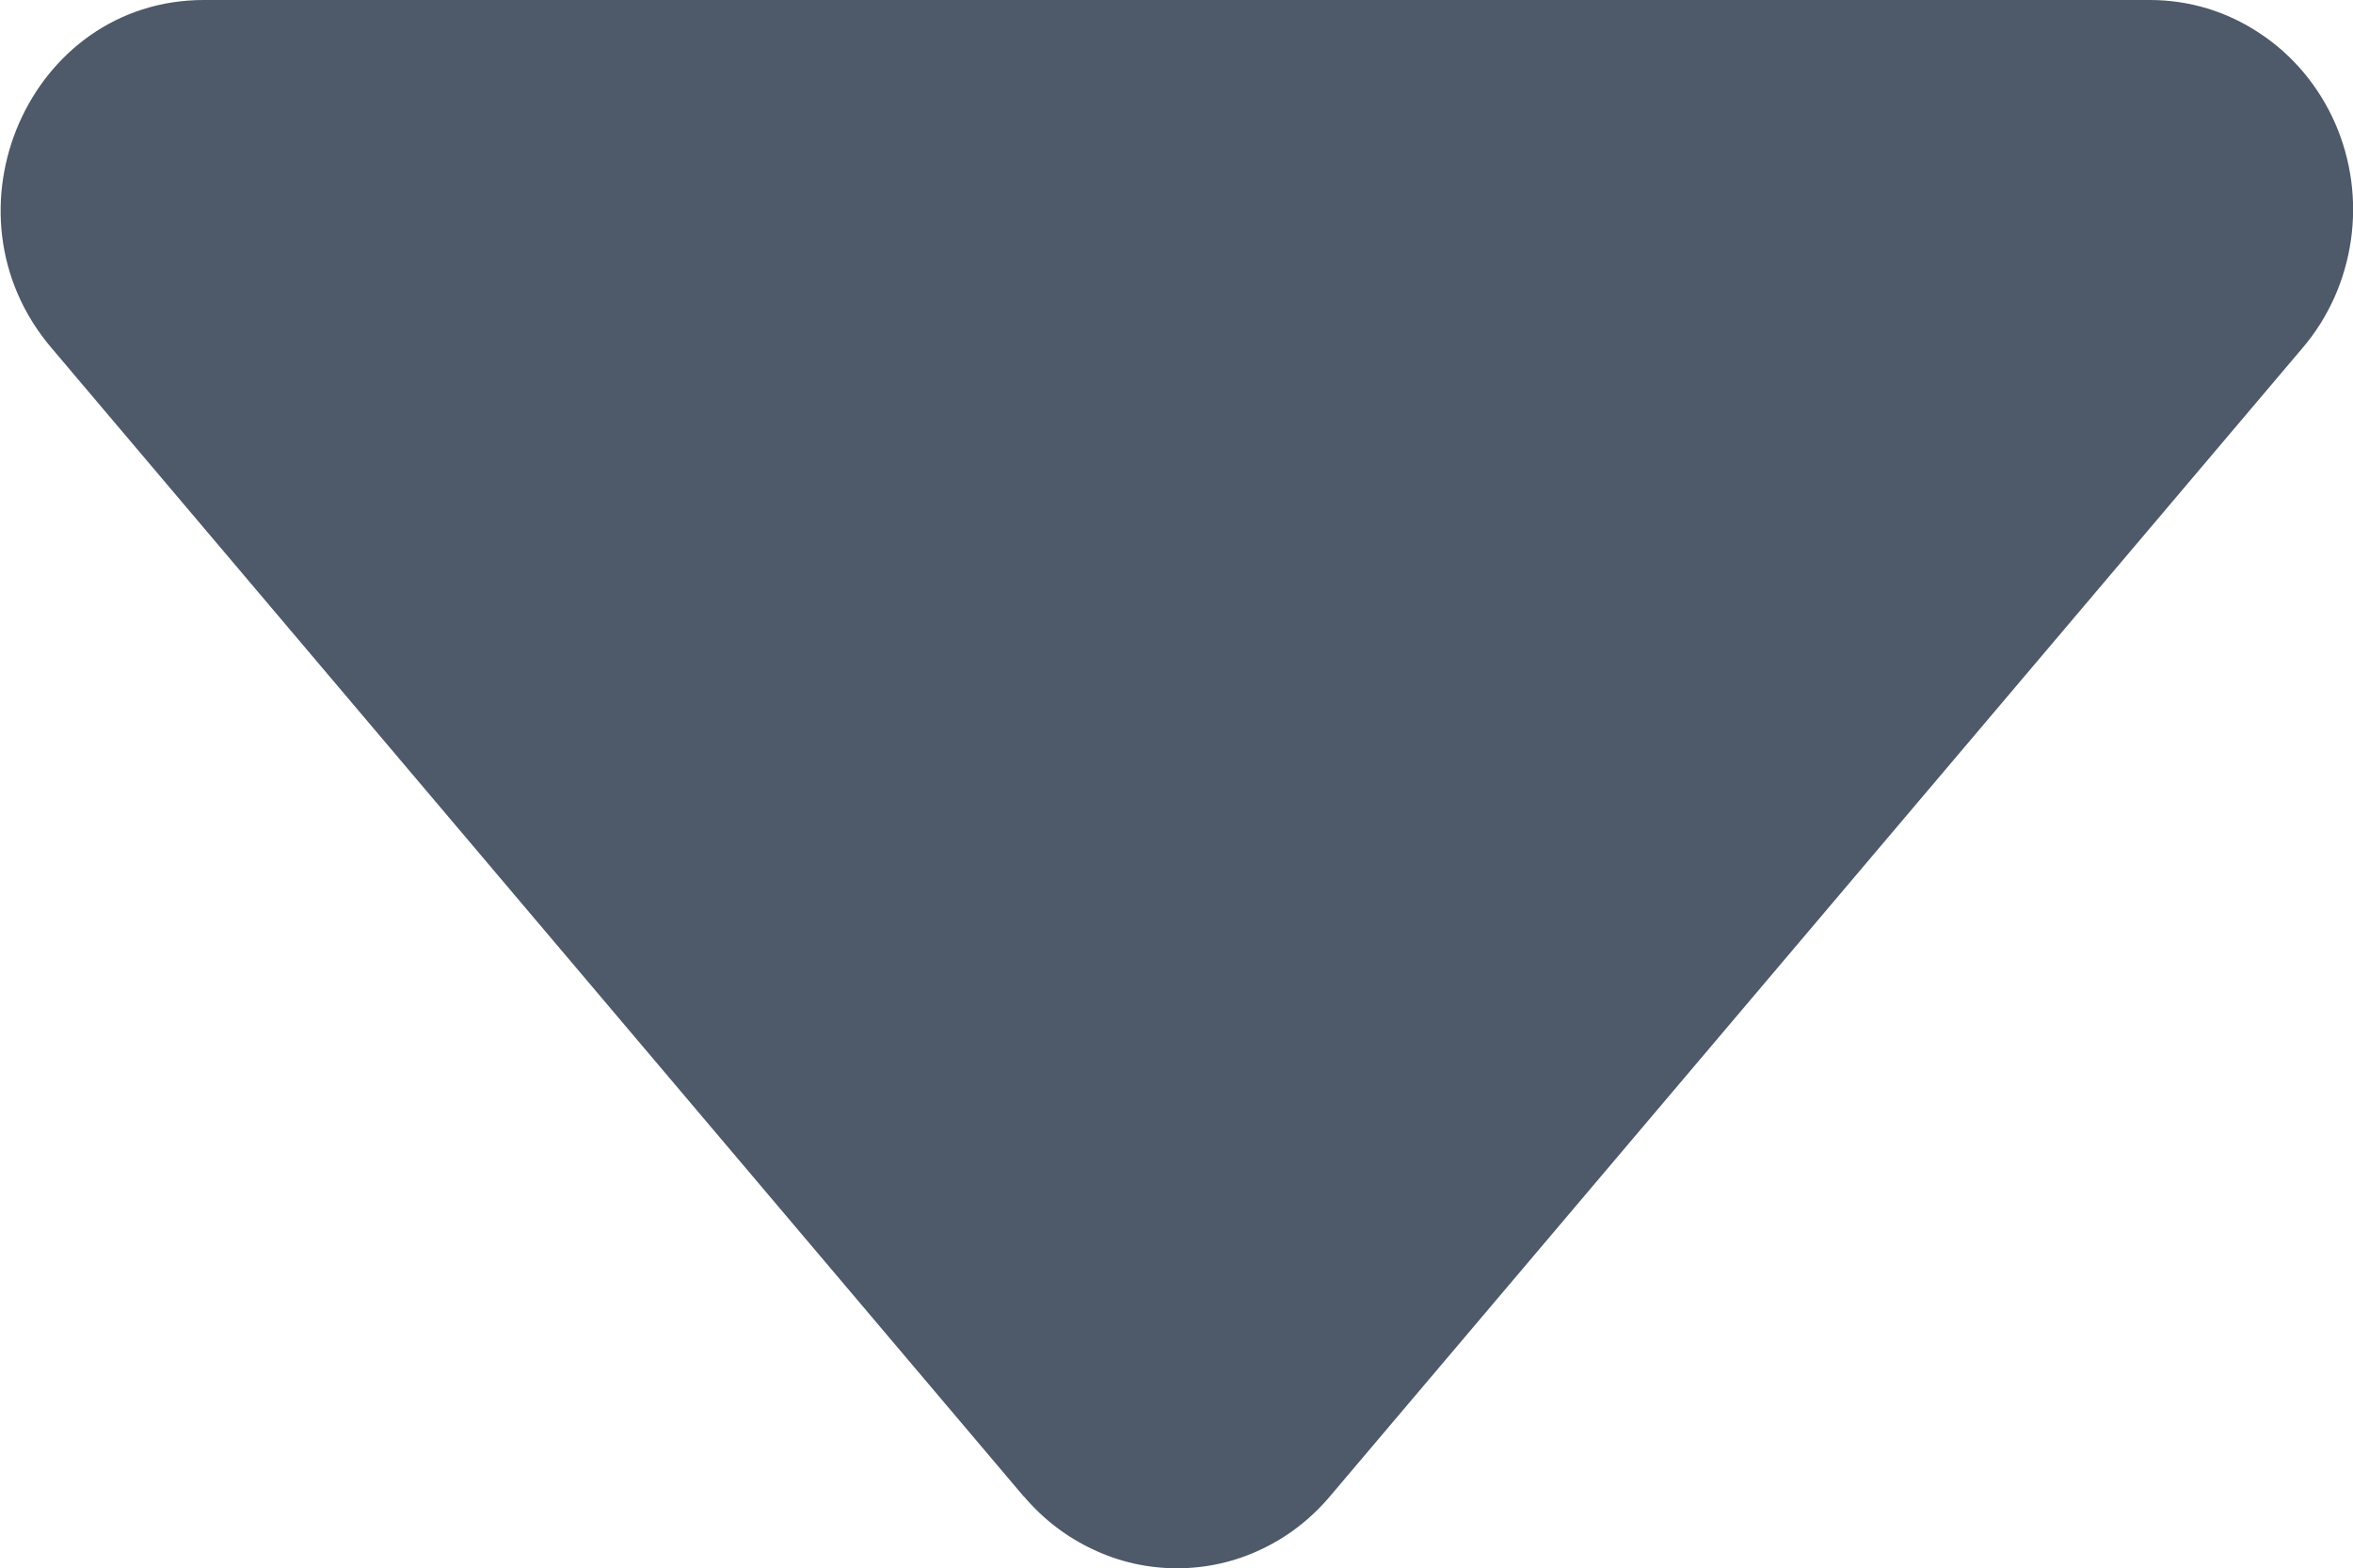 <svg xmlns="http://www.w3.org/2000/svg" xmlns:xlink="http://www.w3.org/1999/xlink" width="9.002" height="6" viewBox="0 0 9.002 6" fill="none">
<path d="M0.78 7.57942e-07L8.225 7.58702e-07C8.375 -0 8.521 0.044 8.646 0.128C8.772 0.211 8.871 0.33 8.933 0.47C8.995 0.611 9.016 0.767 8.994 0.919C8.972 1.072 8.908 1.215 8.81 1.33L5.087 5.726C5.014 5.812 4.925 5.881 4.824 5.928C4.723 5.976 4.614 6 4.503 6C4.392 6 4.283 5.976 4.182 5.928C4.081 5.881 3.991 5.812 3.918 5.726L3.918 5.727L3.918 5.727L0.196 1.33C-0.243 0.812 0.113 7.57874e-07 0.78 7.57942e-07Z"   fill="#4E5969" >
</path>
</svg>
